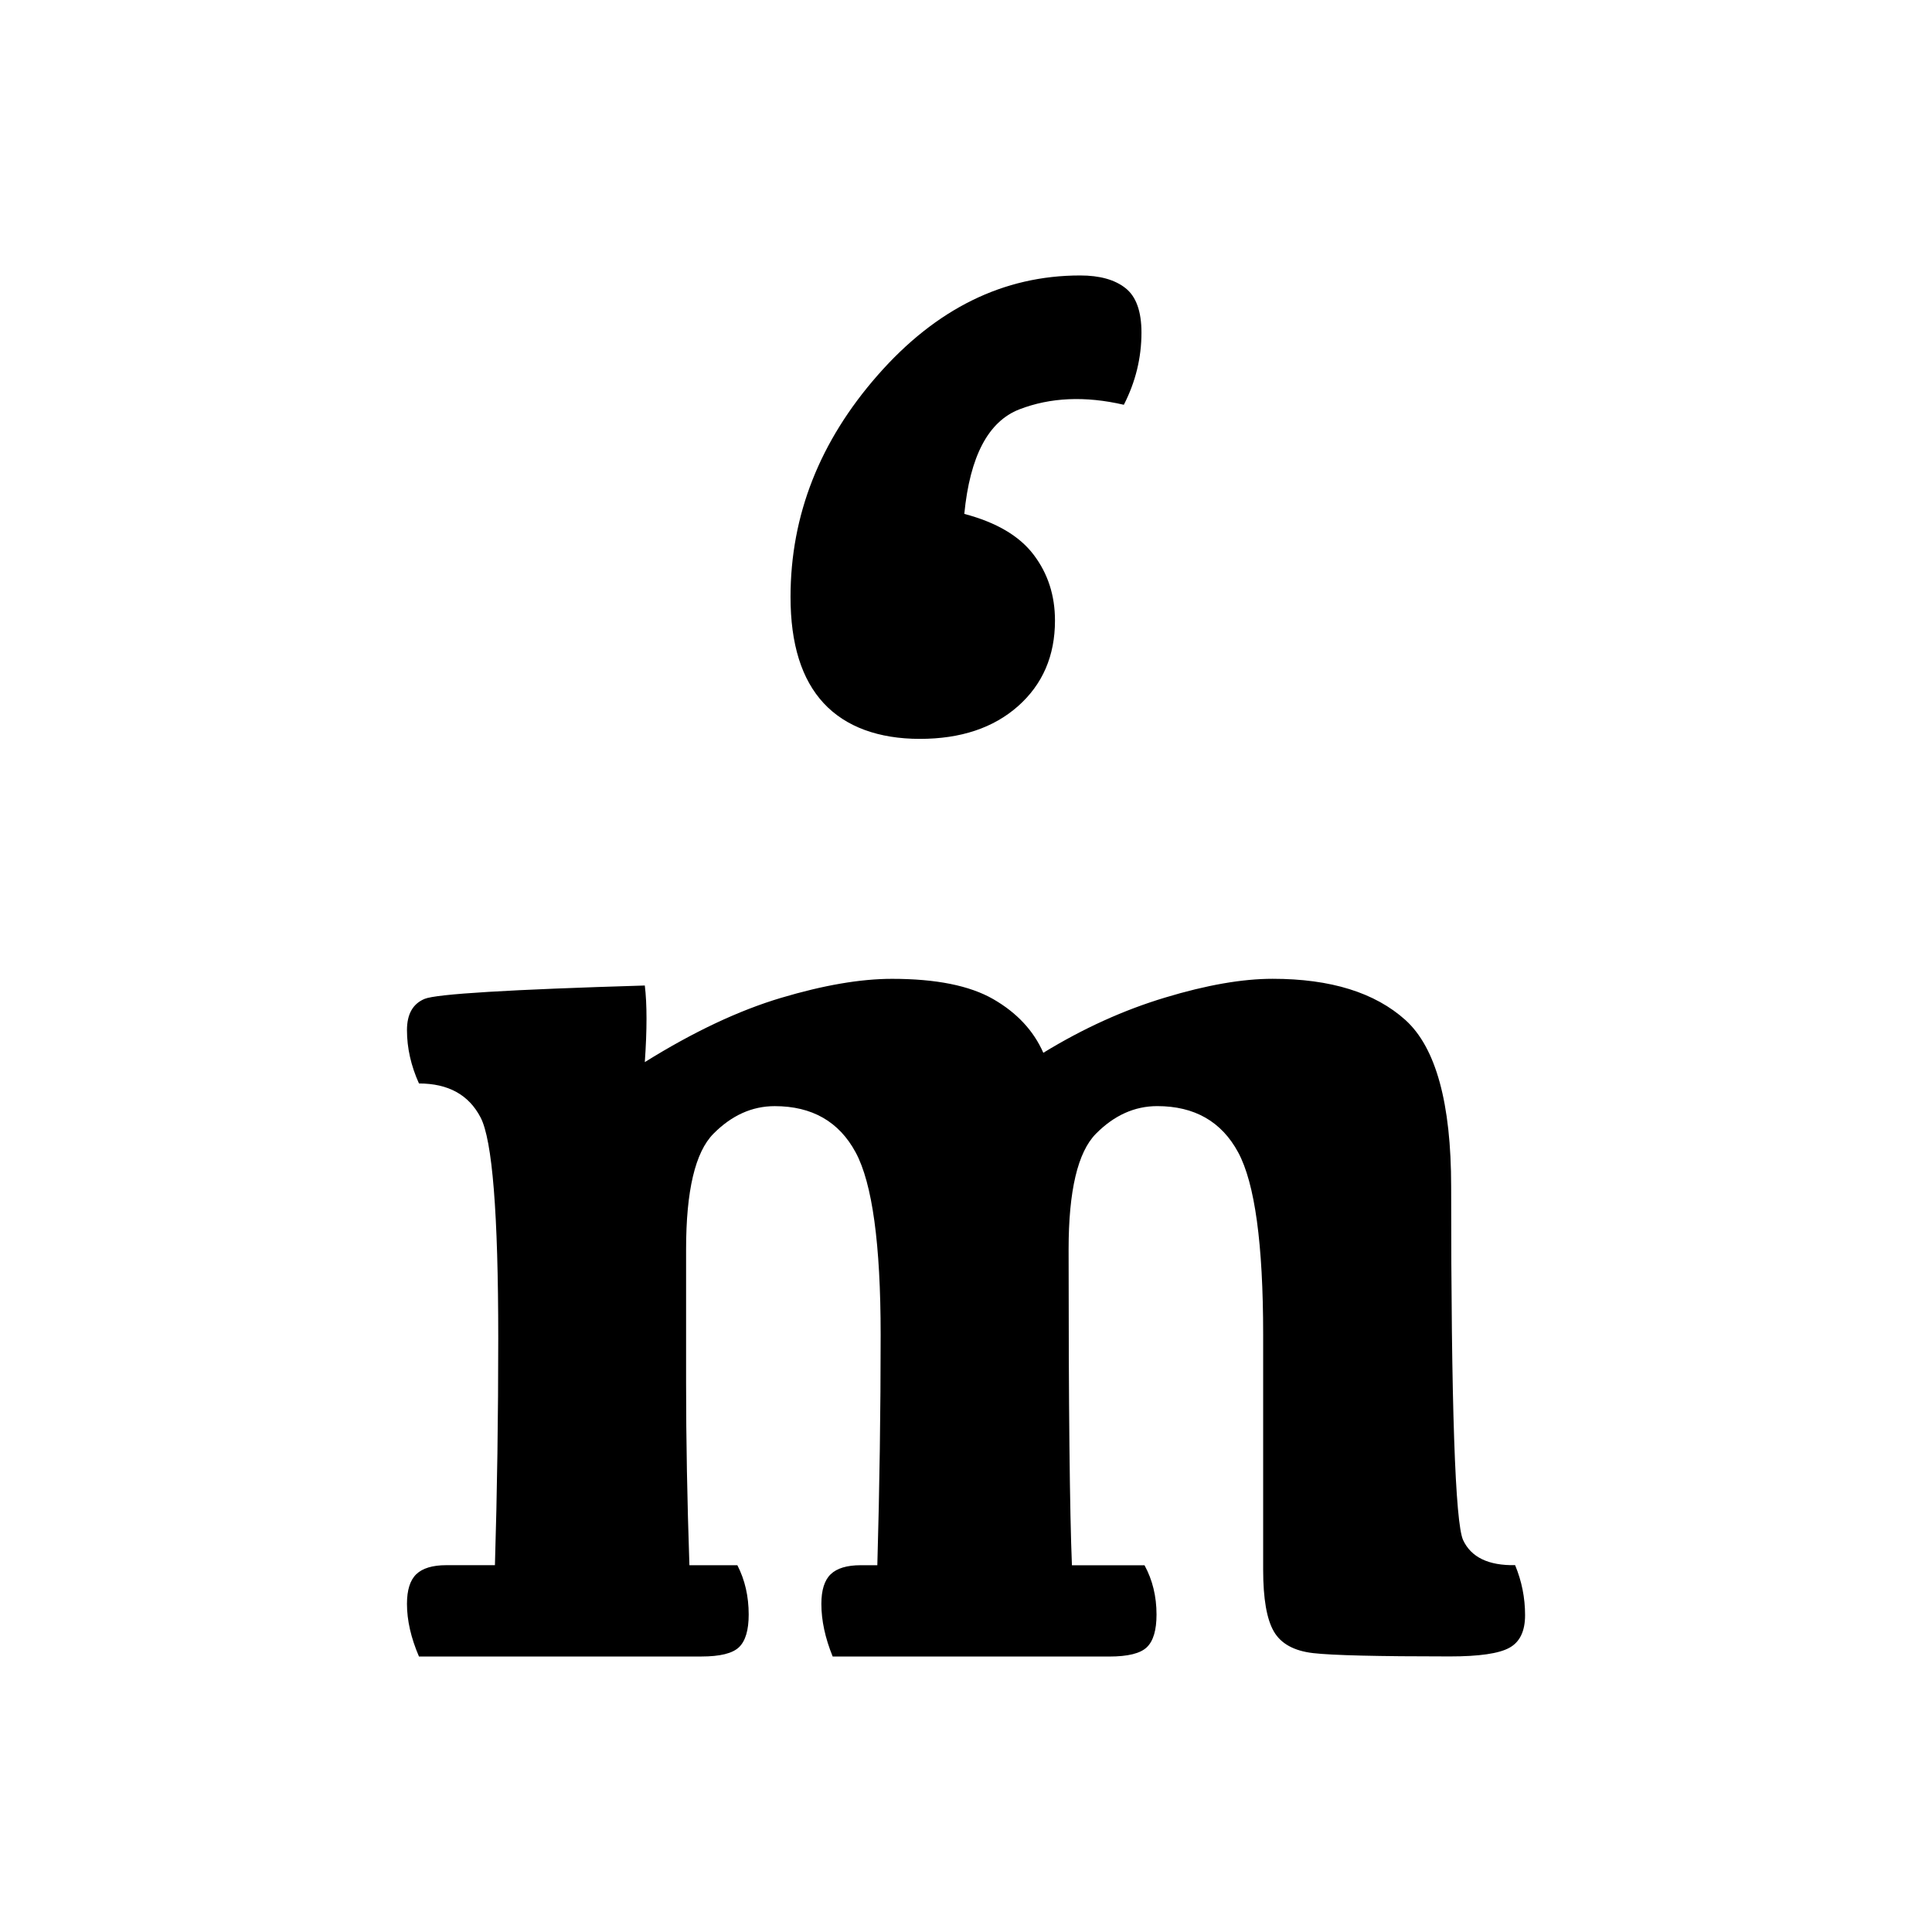 <?xml version="1.0" encoding="UTF-8"?><svg id="Calque_1" xmlns="http://www.w3.org/2000/svg" viewBox="0 0 512 512"><path d="M284.07,414.81h19.24c2.12,3.89,3.18,8.25,3.18,13.06,0,4.13-.85,7.01-2.56,8.66-1.71,1.65-5.03,2.47-9.98,2.47h-73.28c-2.01-4.94-3-9.59-3-13.95,0-3.64,.82-6.27,2.47-7.86,1.65-1.58,4.3-2.39,7.95-2.39h4.41c.59-20.59,.88-40.96,.88-61.1,0-24.01-2.21-40.11-6.62-48.3-4.41-8.17-11.56-12.26-21.46-12.26-6,0-11.42,2.45-16.24,7.32-4.83,4.88-7.24,15.1-7.24,30.63v35.51c0,14.83,.29,30.9,.88,48.2h12.71c2,3.89,3,8.25,3,13.06,0,4.13-.85,7.01-2.56,8.66-1.71,1.65-5.04,2.47-9.98,2.47H111.03c-2.12-4.94-3.18-9.59-3.18-13.95,0-3.64,.82-6.27,2.47-7.86,1.65-1.58,4.3-2.39,7.94-2.39h12.9c.59-19.42,.88-39.5,.88-60.21,0-32.96-1.56-52.46-4.68-58.44-3.13-6.01-8.57-9.01-16.33-9.01-2.12-4.71-3.18-9.42-3.18-14.13,0-4.24,1.55-6.99,4.68-8.29,3.12-1.3,22.57-2.47,58.35-3.54,.6,4.94,.6,11.71,0,20.3,12.84-8,24.87-13.68,36.11-17.03,11.24-3.35,21.04-5.04,29.41-5.04,11.65,0,20.59,1.79,26.84,5.39,6.24,3.6,10.66,8.33,13.25,14.21,10.59-6.48,21.36-11.36,32.32-14.65,10.94-3.31,20.42-4.96,28.43-4.96,15.42,0,27.15,3.66,35.23,10.94,8.05,7.3,12.1,22.03,12.1,44.15,0,57.93,1.06,89.16,3.18,93.68,2.12,4.53,6.71,6.75,13.77,6.62,1.76,4.24,2.64,8.66,2.64,13.25,0,4.24-1.38,7.12-4.15,8.64-2.77,1.54-8.03,2.3-15.81,2.3-19.07,0-31.13-.29-36.2-.88-5.06-.58-8.54-2.49-10.42-5.74-1.88-3.23-2.83-8.68-2.83-16.33v-62.33c0-24.01-2.2-40.11-6.62-48.3-4.41-8.17-11.56-12.26-21.45-12.26-6.01,0-11.43,2.45-16.25,7.32-4.82,4.88-7.24,15.1-7.24,30.63,0,41.8,.3,69.7,.88,83.71Z"/><path d="M232.64,99.38c15.42-17.57,33.29-26.38,53.62-26.38,5.19,0,9.19,1.12,12.01,3.36,2.81,2.21,4.23,6.15,4.23,11.77,0,6.69-1.56,13.07-4.67,19.14-10.24-2.37-19.47-1.96-27.7,1.22-8.23,3.2-13.09,12.43-14.58,27.7,8.46,2.23,14.58,5.82,18.36,10.8,3.78,4.97,5.67,10.78,5.67,17.46,0,9.35-3.27,16.91-9.79,22.69-6.53,5.78-15.21,8.67-26.03,8.67s-19.62-3.14-25.47-9.45c-5.86-6.3-8.79-15.69-8.79-28.14,0-21.66,7.71-41.27,23.14-58.84Z"/></svg>